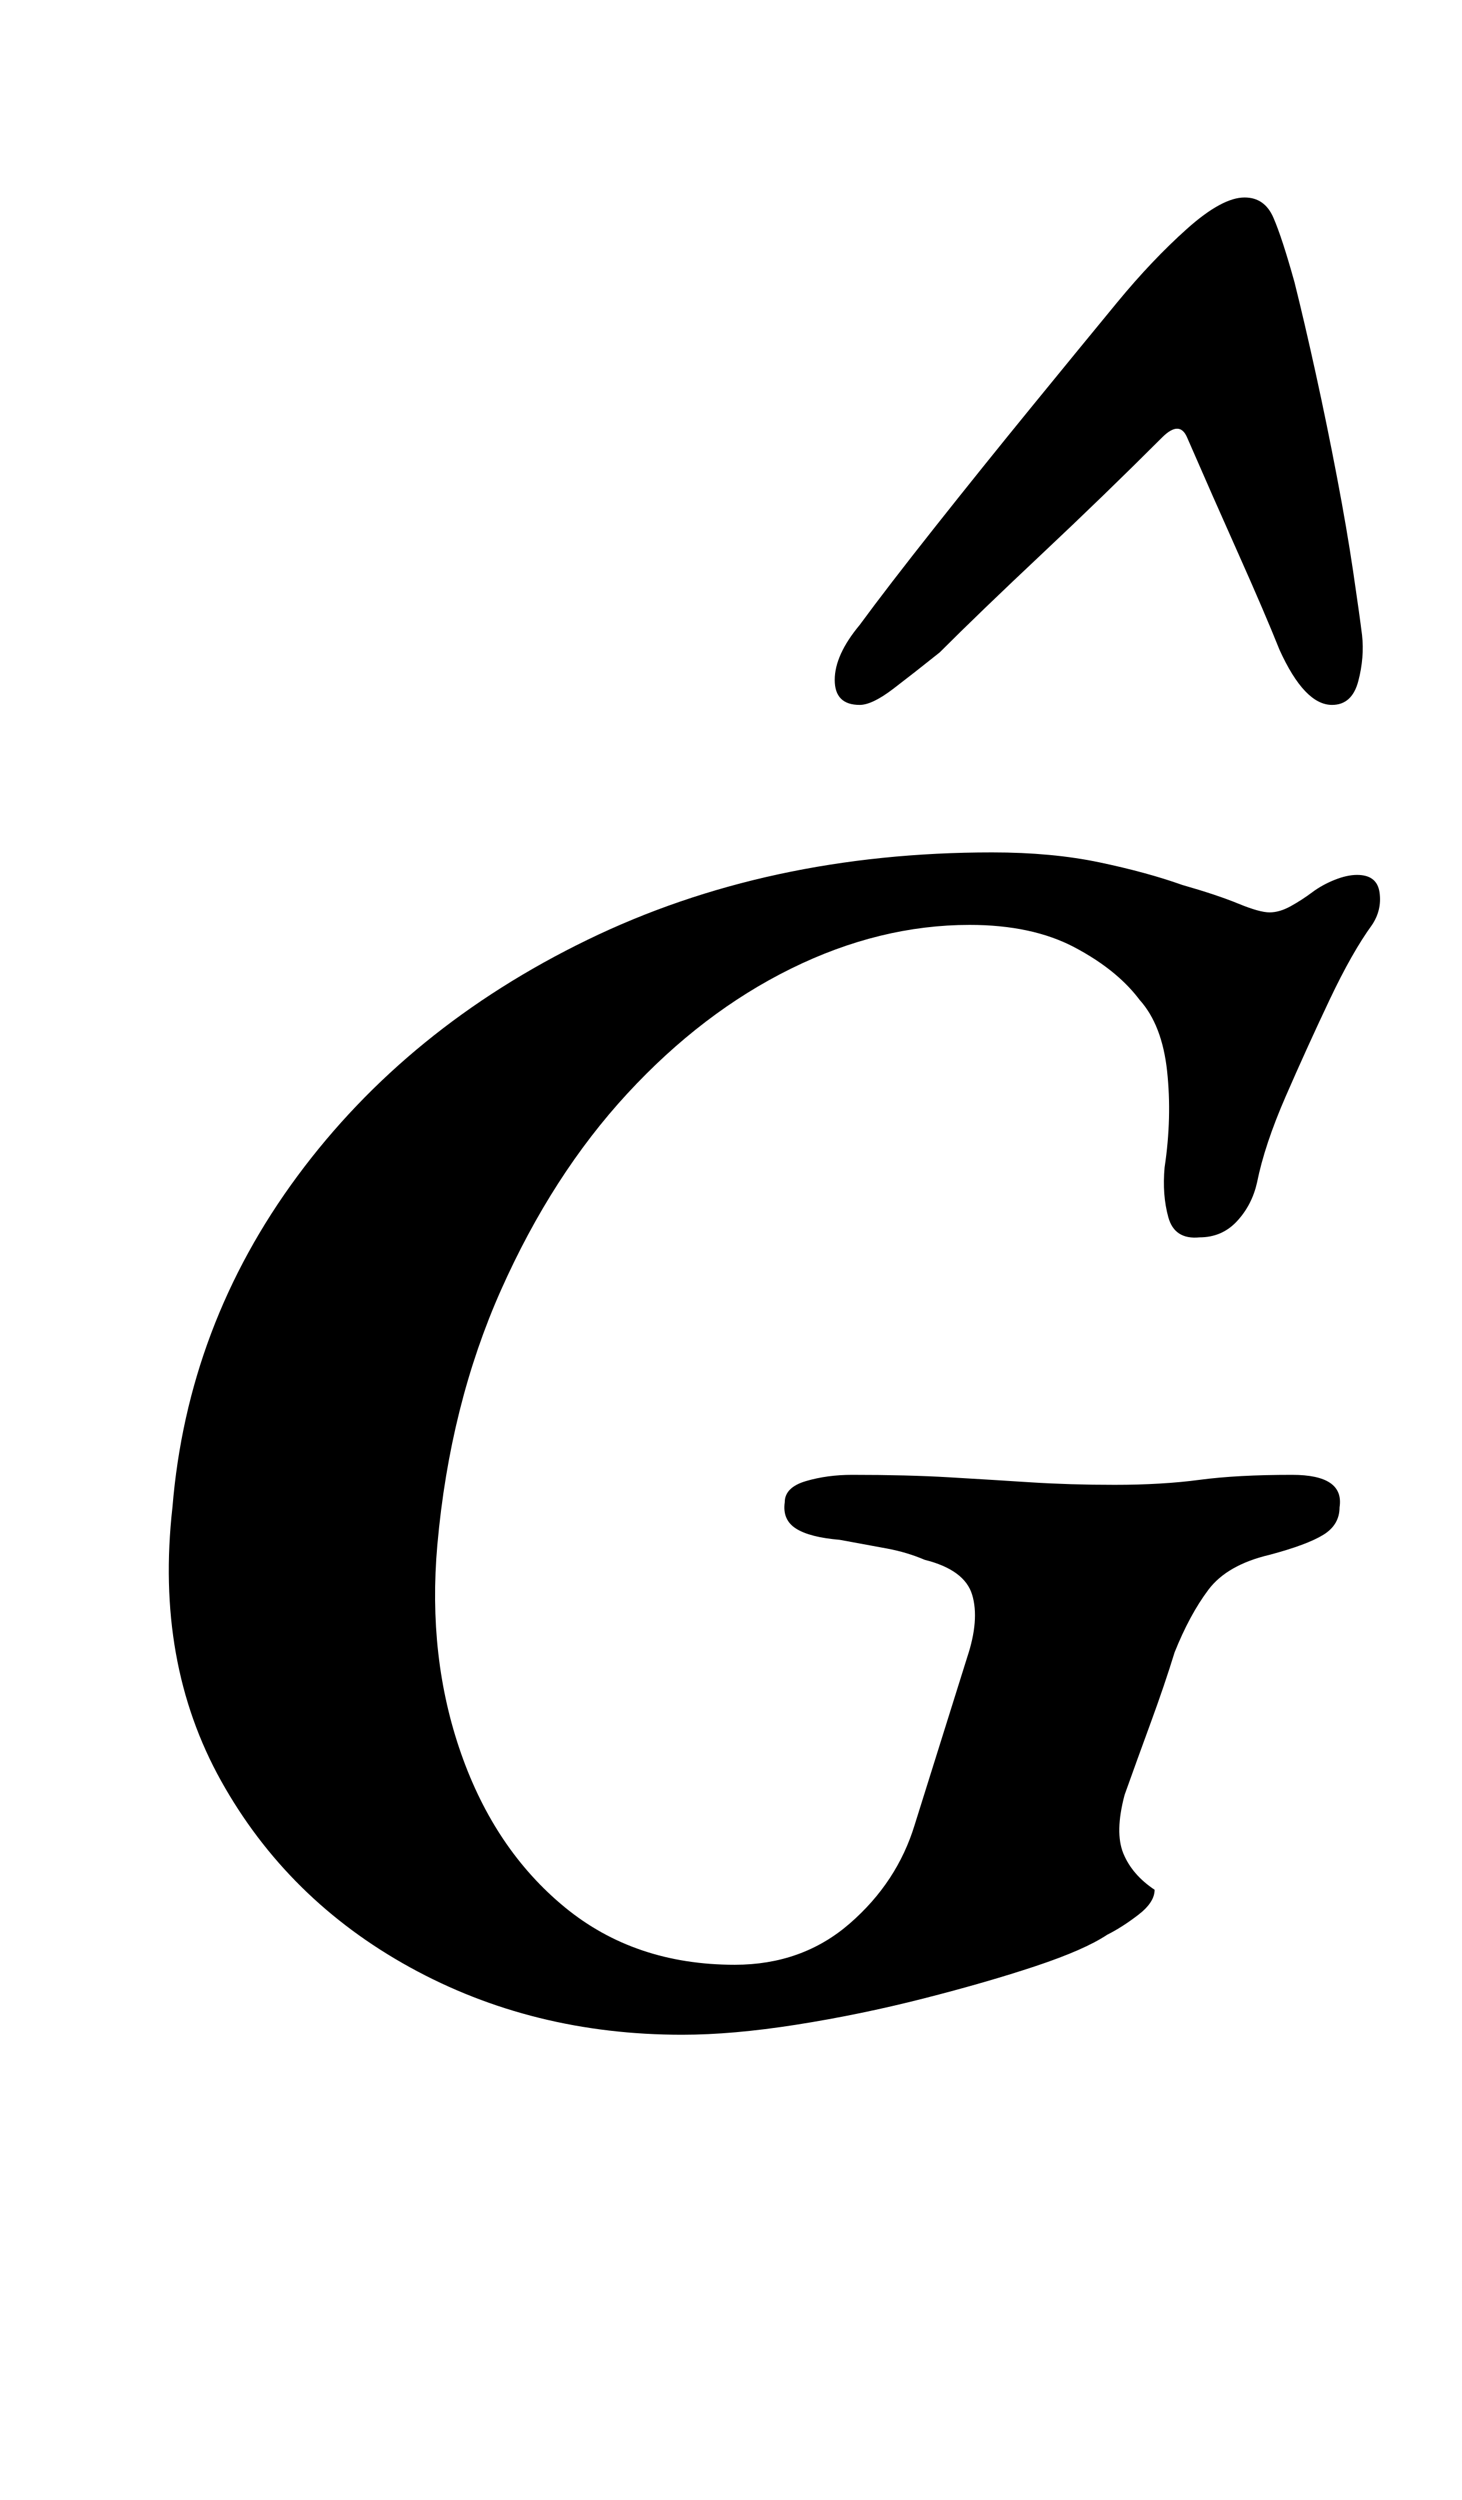 <?xml version="1.0" standalone="no"?>
<!DOCTYPE svg PUBLIC "-//W3C//DTD SVG 1.1//EN" "http://www.w3.org/Graphics/SVG/1.1/DTD/svg11.dtd" >
<svg xmlns="http://www.w3.org/2000/svg" xmlns:xlink="http://www.w3.org/1999/xlink" version="1.1" viewBox="-10 0 585 1000">
  <g transform="matrix(1 0 0 -1 0 800)">
   <path fill="currentColor"
d="M263 -14q-60 0 -109 27t-75.5 74.5t-19.5 109.5q6 73 50 132.5t116 94.5t162 35q24 0 43 -4t33 -9q14 -4 22.5 -7.5t12.5 -3.5t8.5 2.5t8.5 5.5t9 5t9 2q8 0 9 -7t-3 -13q-8 -11 -17 -30t-17.5 -38.5t-11.5 -34.5q-2 -9 -8 -15.5t-15 -6.5q-10 -1 -12.5 8t-1.5 20
q3 20 1 38.5t-11 28.5q-9 12 -26 21t-42 9q-36 0 -71.5 -17.5t-65.5 -50t-50.5 -78.5t-25.5 -102q-4 -45 9.5 -83.5t41.5 -61.5t68 -23q27 0 46 16.5t26 39.5l21 67q5 15 2 25t-19 14q-7 3 -15 4.5t-19 3.5q-12 1 -17.5 4.5t-4.5 10.5q0 6 8.5 8.5t18.5 2.5q22 0 39 -1
t32.5 -2t33.5 -1q19 0 34 2t37 2q21 0 19 -13q0 -7 -6.5 -11t-21.5 -8q-17 -4 -24.5 -14t-13.5 -25q-4 -13 -9.5 -28t-10.5 -29q-4 -15 -0.5 -23.5t12.5 -14.5q0 -5 -6.5 -10t-12.5 -8q-9 -6 -28.5 -12.5t-45 -13t-51 -10.5t-45.5 -4zM488 721q8 0 11.5 -8t8.5 -26
q4 -16 8.5 -36.5t8.5 -41.5t6.5 -38t3.5 -25q1 -9 -1.5 -18.5t-10.5 -9.5q-11 0 -21 22q-6 15 -16.5 38.5t-20.5 46.5q-3 7 -10 0q-23 -23 -48 -46.5t-41 -39.5q-10 -8 -18.5 -14.5t-13.5 -6.5q-10 0 -10 10q0 5 2.5 10.5t7.5 11.5q11 15 30 39t39 48.5t34 41.5t28 29.5
t23 12.5z" />
  </g>

</svg>
